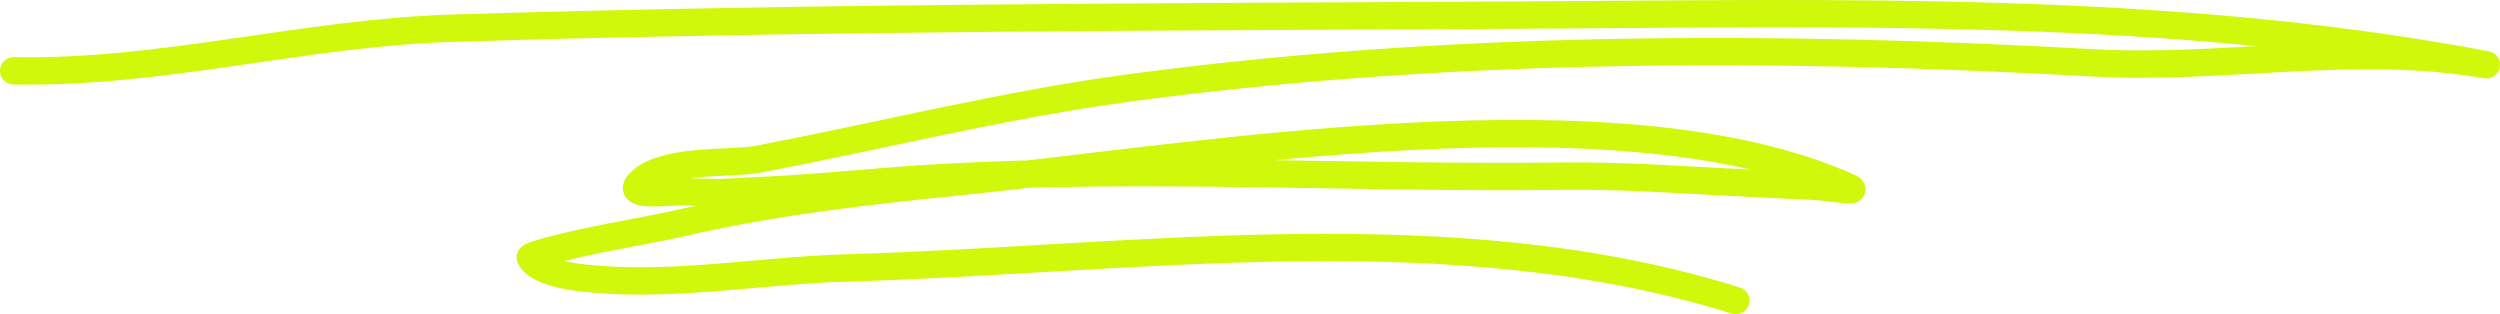 <svg width="183" height="23" viewBox="0 0 183 23" fill="none" xmlns="http://www.w3.org/2000/svg">
<path d="M127.06 22C106.256 15.47 83.032 19.013 61.983 19.613C55.93 19.786 49.737 20.936 43.691 20.444C42.902 20.38 39.461 20.14 38.816 18.856C38.732 18.689 41.415 18.031 42.718 17.749C45.253 17.201 47.786 16.797 50.319 16.219C56.977 14.699 63.751 13.957 70.467 13.274C87.708 11.522 118.55 6.121 135.4 13.737C136.235 14.114 133.654 13.672 132.781 13.637C131.346 13.58 129.912 13.497 128.477 13.431C123.797 13.216 119.078 12.833 114.398 12.894C99.314 13.086 84.178 12.161 69.098 12.99C64.561 13.239 60.038 13.758 55.498 13.958C52.869 14.074 52.986 14.172 50.269 14.037C49.091 13.978 45.823 14.498 46.755 13.438C48.397 11.57 53.526 12.037 55.51 11.656C64.569 9.917 73.606 7.647 82.711 6.427C106.058 3.3 129.825 3.293 153.225 4.601C162.797 5.136 172.469 3.066 182 4.739C158.873 0.353 134.833 0.976 111.579 1.103C85.397 1.246 59.245 1.255 33.062 2.065C22.314 2.397 11.782 5.403 1 5.183" stroke="#CFF80B" stroke-width="2" stroke-miterlimit="1.5" stroke-linecap="round" stroke-linejoin="round"/>
</svg>
